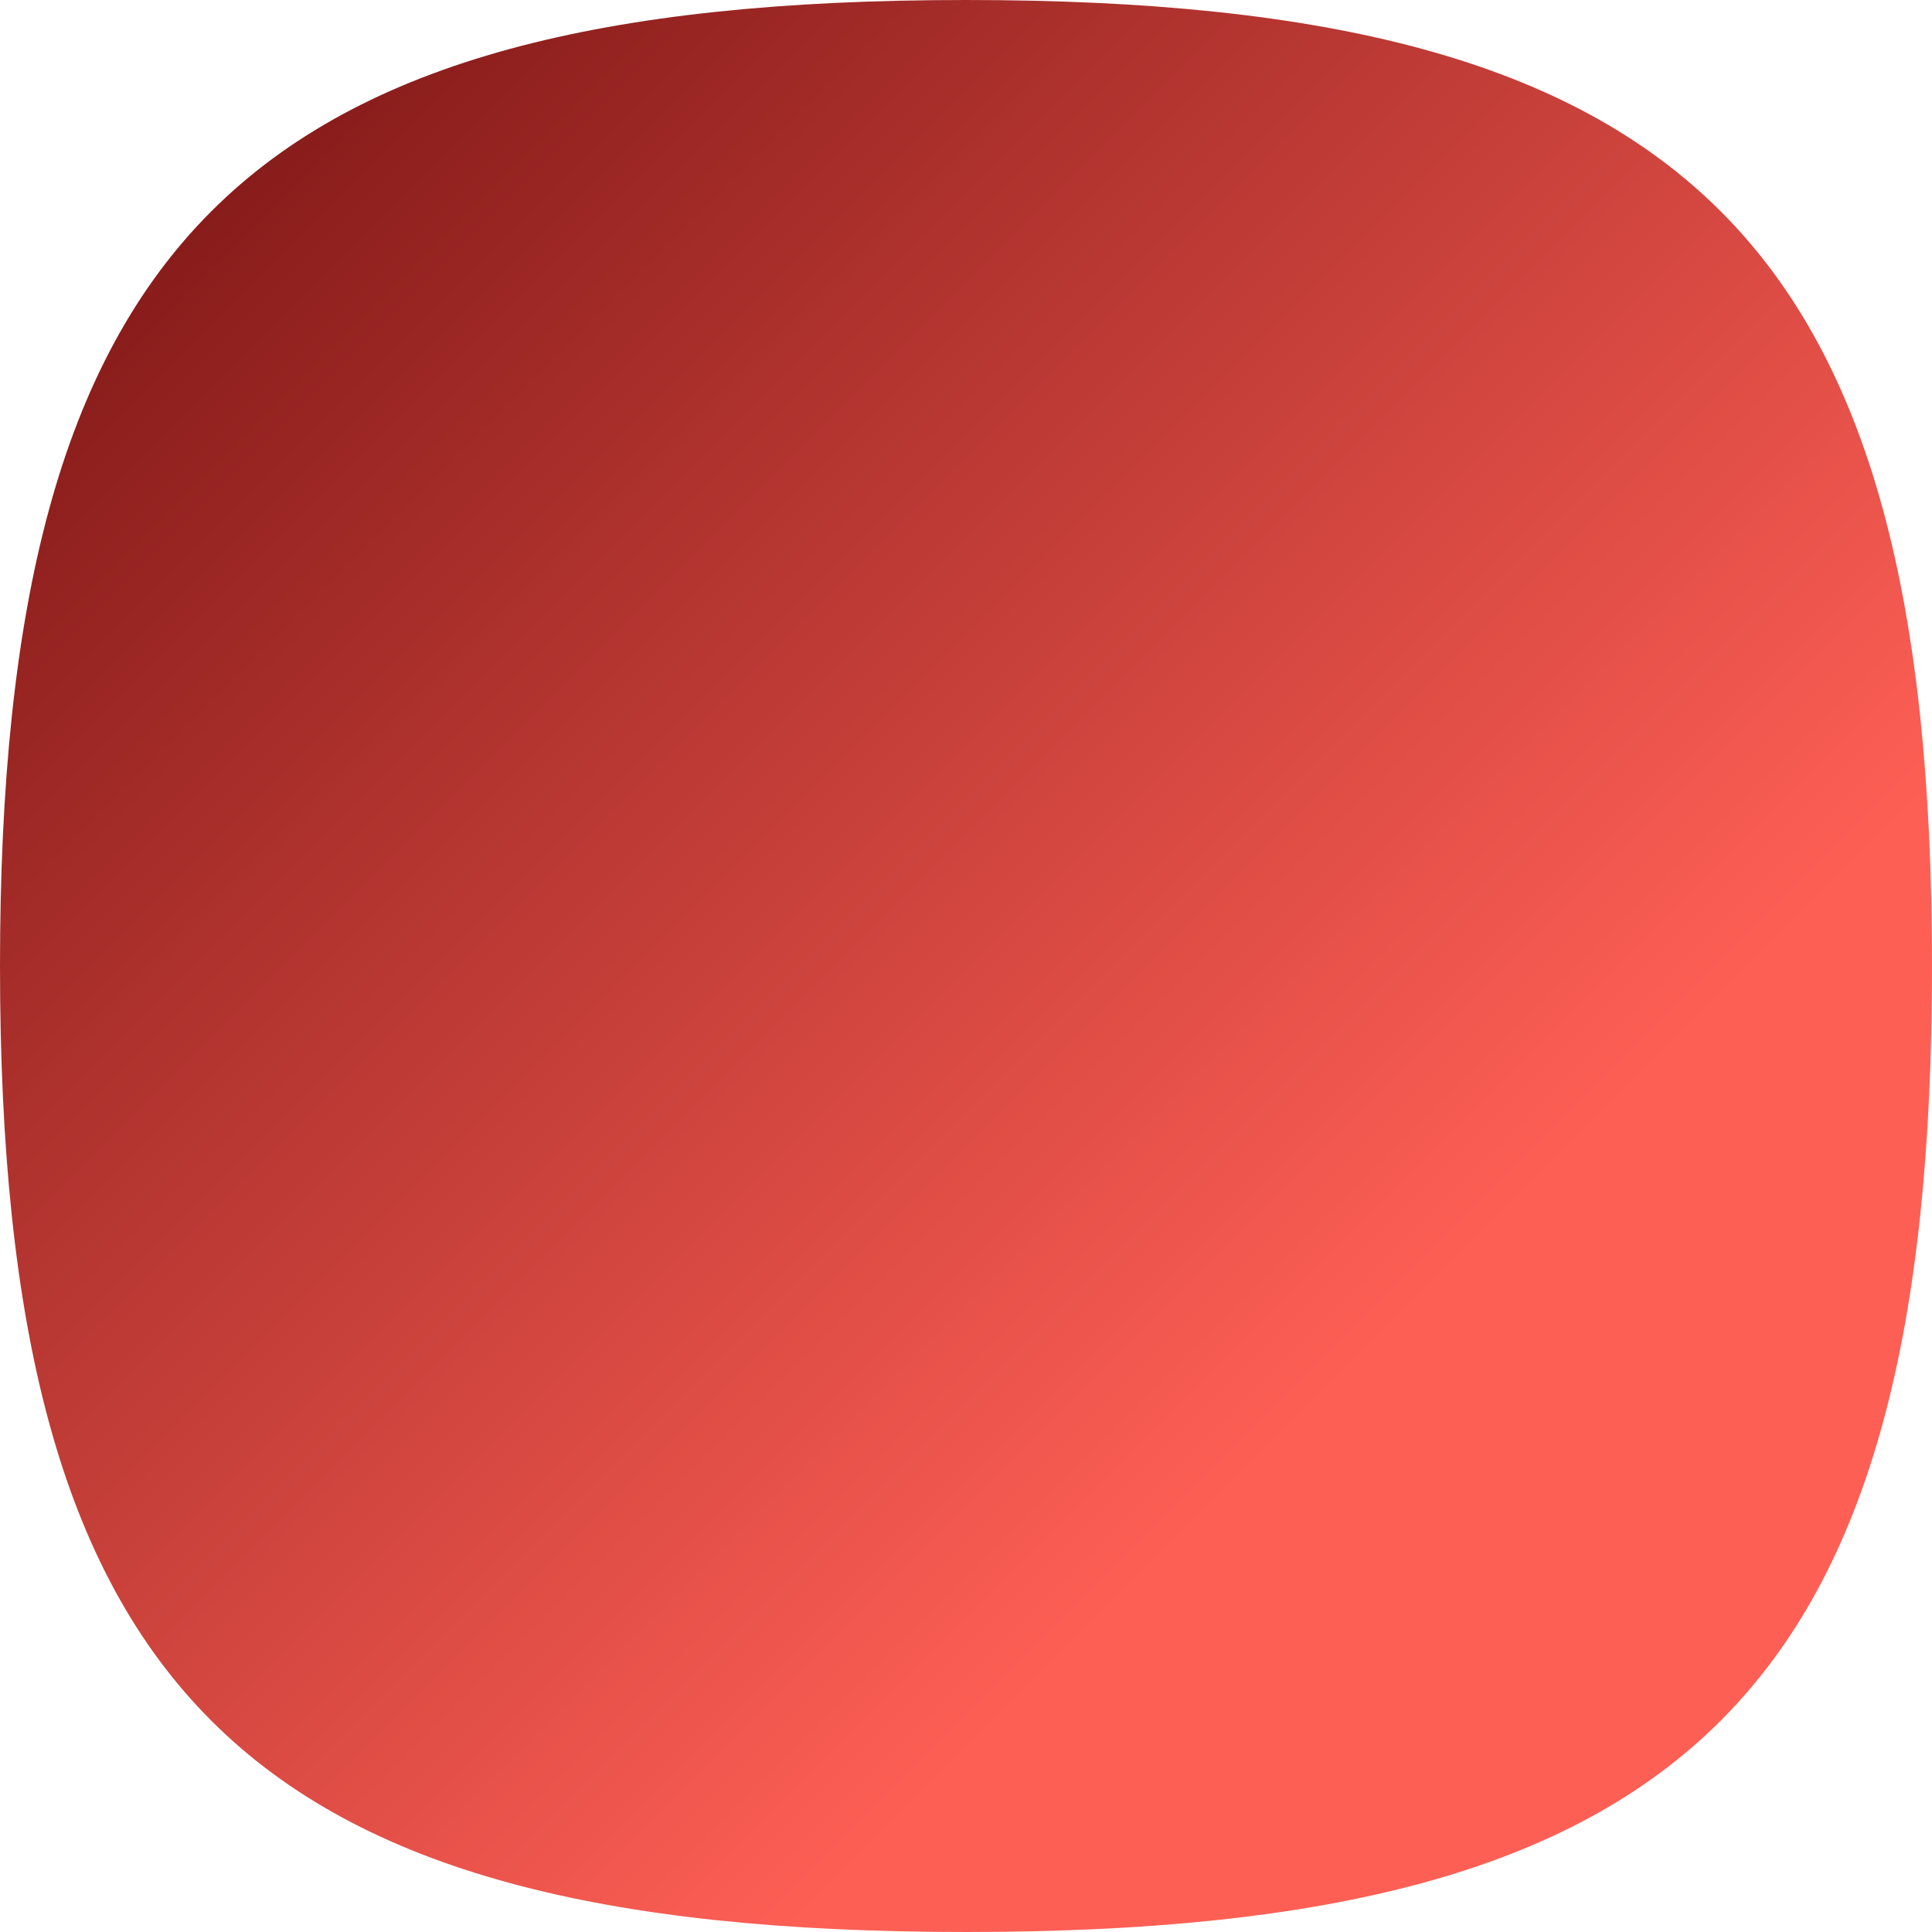 <?xml version="1.0" encoding="UTF-8" standalone="no"?>
<svg
   xmlns:dc="http://purl.org/dc/elements/1.1/"
   xmlns:cc="http://creativecommons.org/ns#"
   xmlns:rdf="http://www.w3.org/1999/02/22-rdf-syntax-ns#"
   xmlns:svg="http://www.w3.org/2000/svg"
   xmlns="http://www.w3.org/2000/svg"
   xmlns:xlink="http://www.w3.org/1999/xlink"
   xmlns:sodipodi="http://sodipodi.sourceforge.net/DTD/sodipodi-0.dtd"
   xmlns:inkscape="http://www.inkscape.org/namespaces/inkscape"
   viewbox="0 0 200 200"
   version="1.1"
   id="svg4"
   sodipodi:docname="squircle.svg"
   width="150"
   height="150"
   inkscape:version="0.92.4 (5da689c313, 2019-01-14)">
  <defs
     id="defs8">
    <linearGradient
       inkscape:collect="always"
       id="linearGradient819"
	   x1="0%"
	   y1="0%"
	   x2="100%"
	   y2="0%"
	   gradientUnits="userSpaceOnUse"
	   gradientTransform="rotate(45)">
      <stop
         style="stop-color:#731010;stop-opacity:1"
         offset="0"
         id="stop815" />
      <stop
         style="stop-color:#fe5f55;stop-opacity:1"
         offset="1"
         id="stop817" />
    </linearGradient>
  </defs>
  <sodipodi:namedview
     pagecolor="#ffffff"
     bordercolor="#666666"
     borderopacity="1"
     objecttolerance="10"
     gridtolerance="10"
     guidetolerance="10"
     inkscape:pageopacity="0"
     inkscape:pageshadow="2"
     inkscape:window-width="1818"
     inkscape:window-height="1046"
     id="namedview6"
     showgrid="false"
     inkscape:zoom="2.36"
     inkscape:cx="-31.452953"
     inkscape:cy="80.454345"
     inkscape:window-x="91"
     inkscape:window-y="-11"
     inkscape:window-maximized="1"
     inkscape:current-layer="svg4" />
  <path
     d="M 0,75 C 0,18.75 18.75,0 75,0 c 56.25,0 75,18.75 75,75 0,56.25 -18.75,75 -75,75 C 18.75,150 0,131.25 0,75"
     id="path2"
     style="fill:url(#linearGradient819);fill-opacity:1"
     inkscape:export-filename="C:\Users\User\Desktop\squircle-bg.png"
     inkscape:export-xdpi="299.75101"
     inkscape:export-ydpi="299.75101"
     inkscape:connector-curvature="0" />
</svg>
